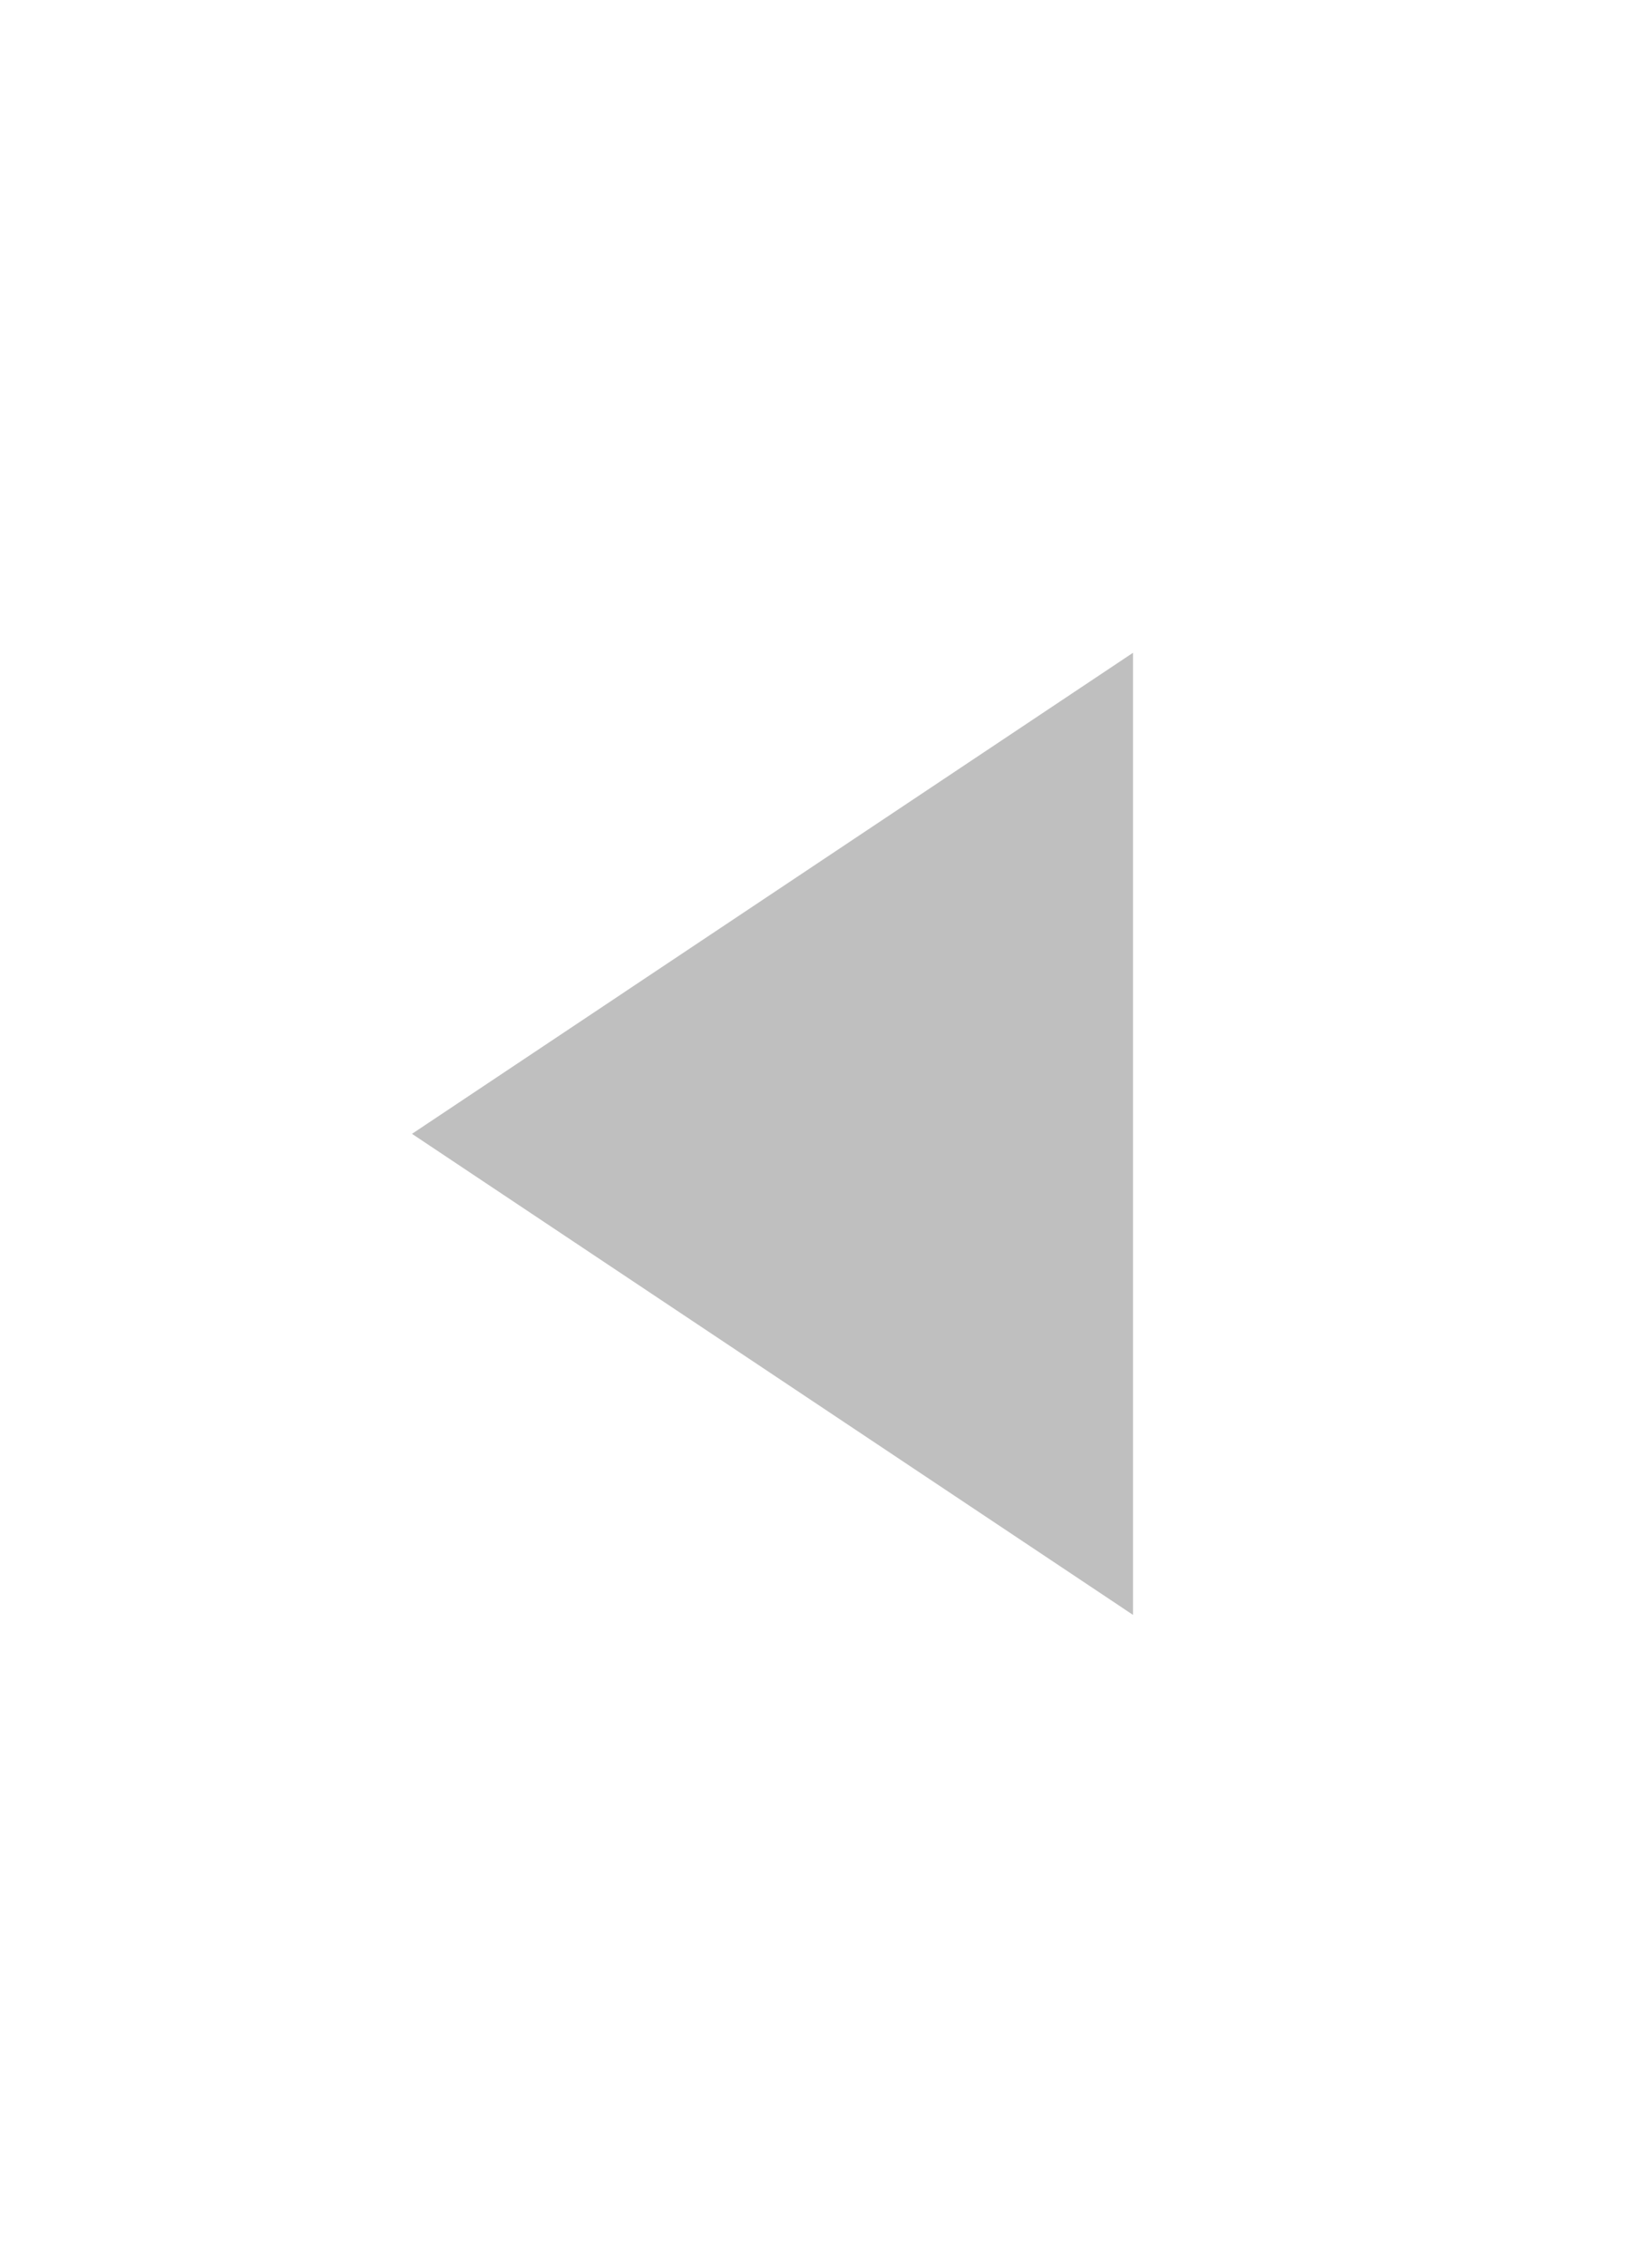<?xml version="1.0" encoding="UTF-8"?>
<!-- Created with Inkscape (http://www.inkscape.org/) -->
<svg id="svg7815" width="16" height="22" version="1.1" xmlns="http://www.w3.org/2000/svg" xmlns:cc="http://creativecommons.org/ns#" xmlns:dc="http://purl.org/dc/elements/1.1/" xmlns:rdf="http://www.w3.org/1999/02/22-rdf-syntax-ns#">
 <path id="path3936-0-8-9-7-1" d="m11 6.333-7 4.667 7 4.667v-9.334" fill="#bfbfbf"/>
</svg>
